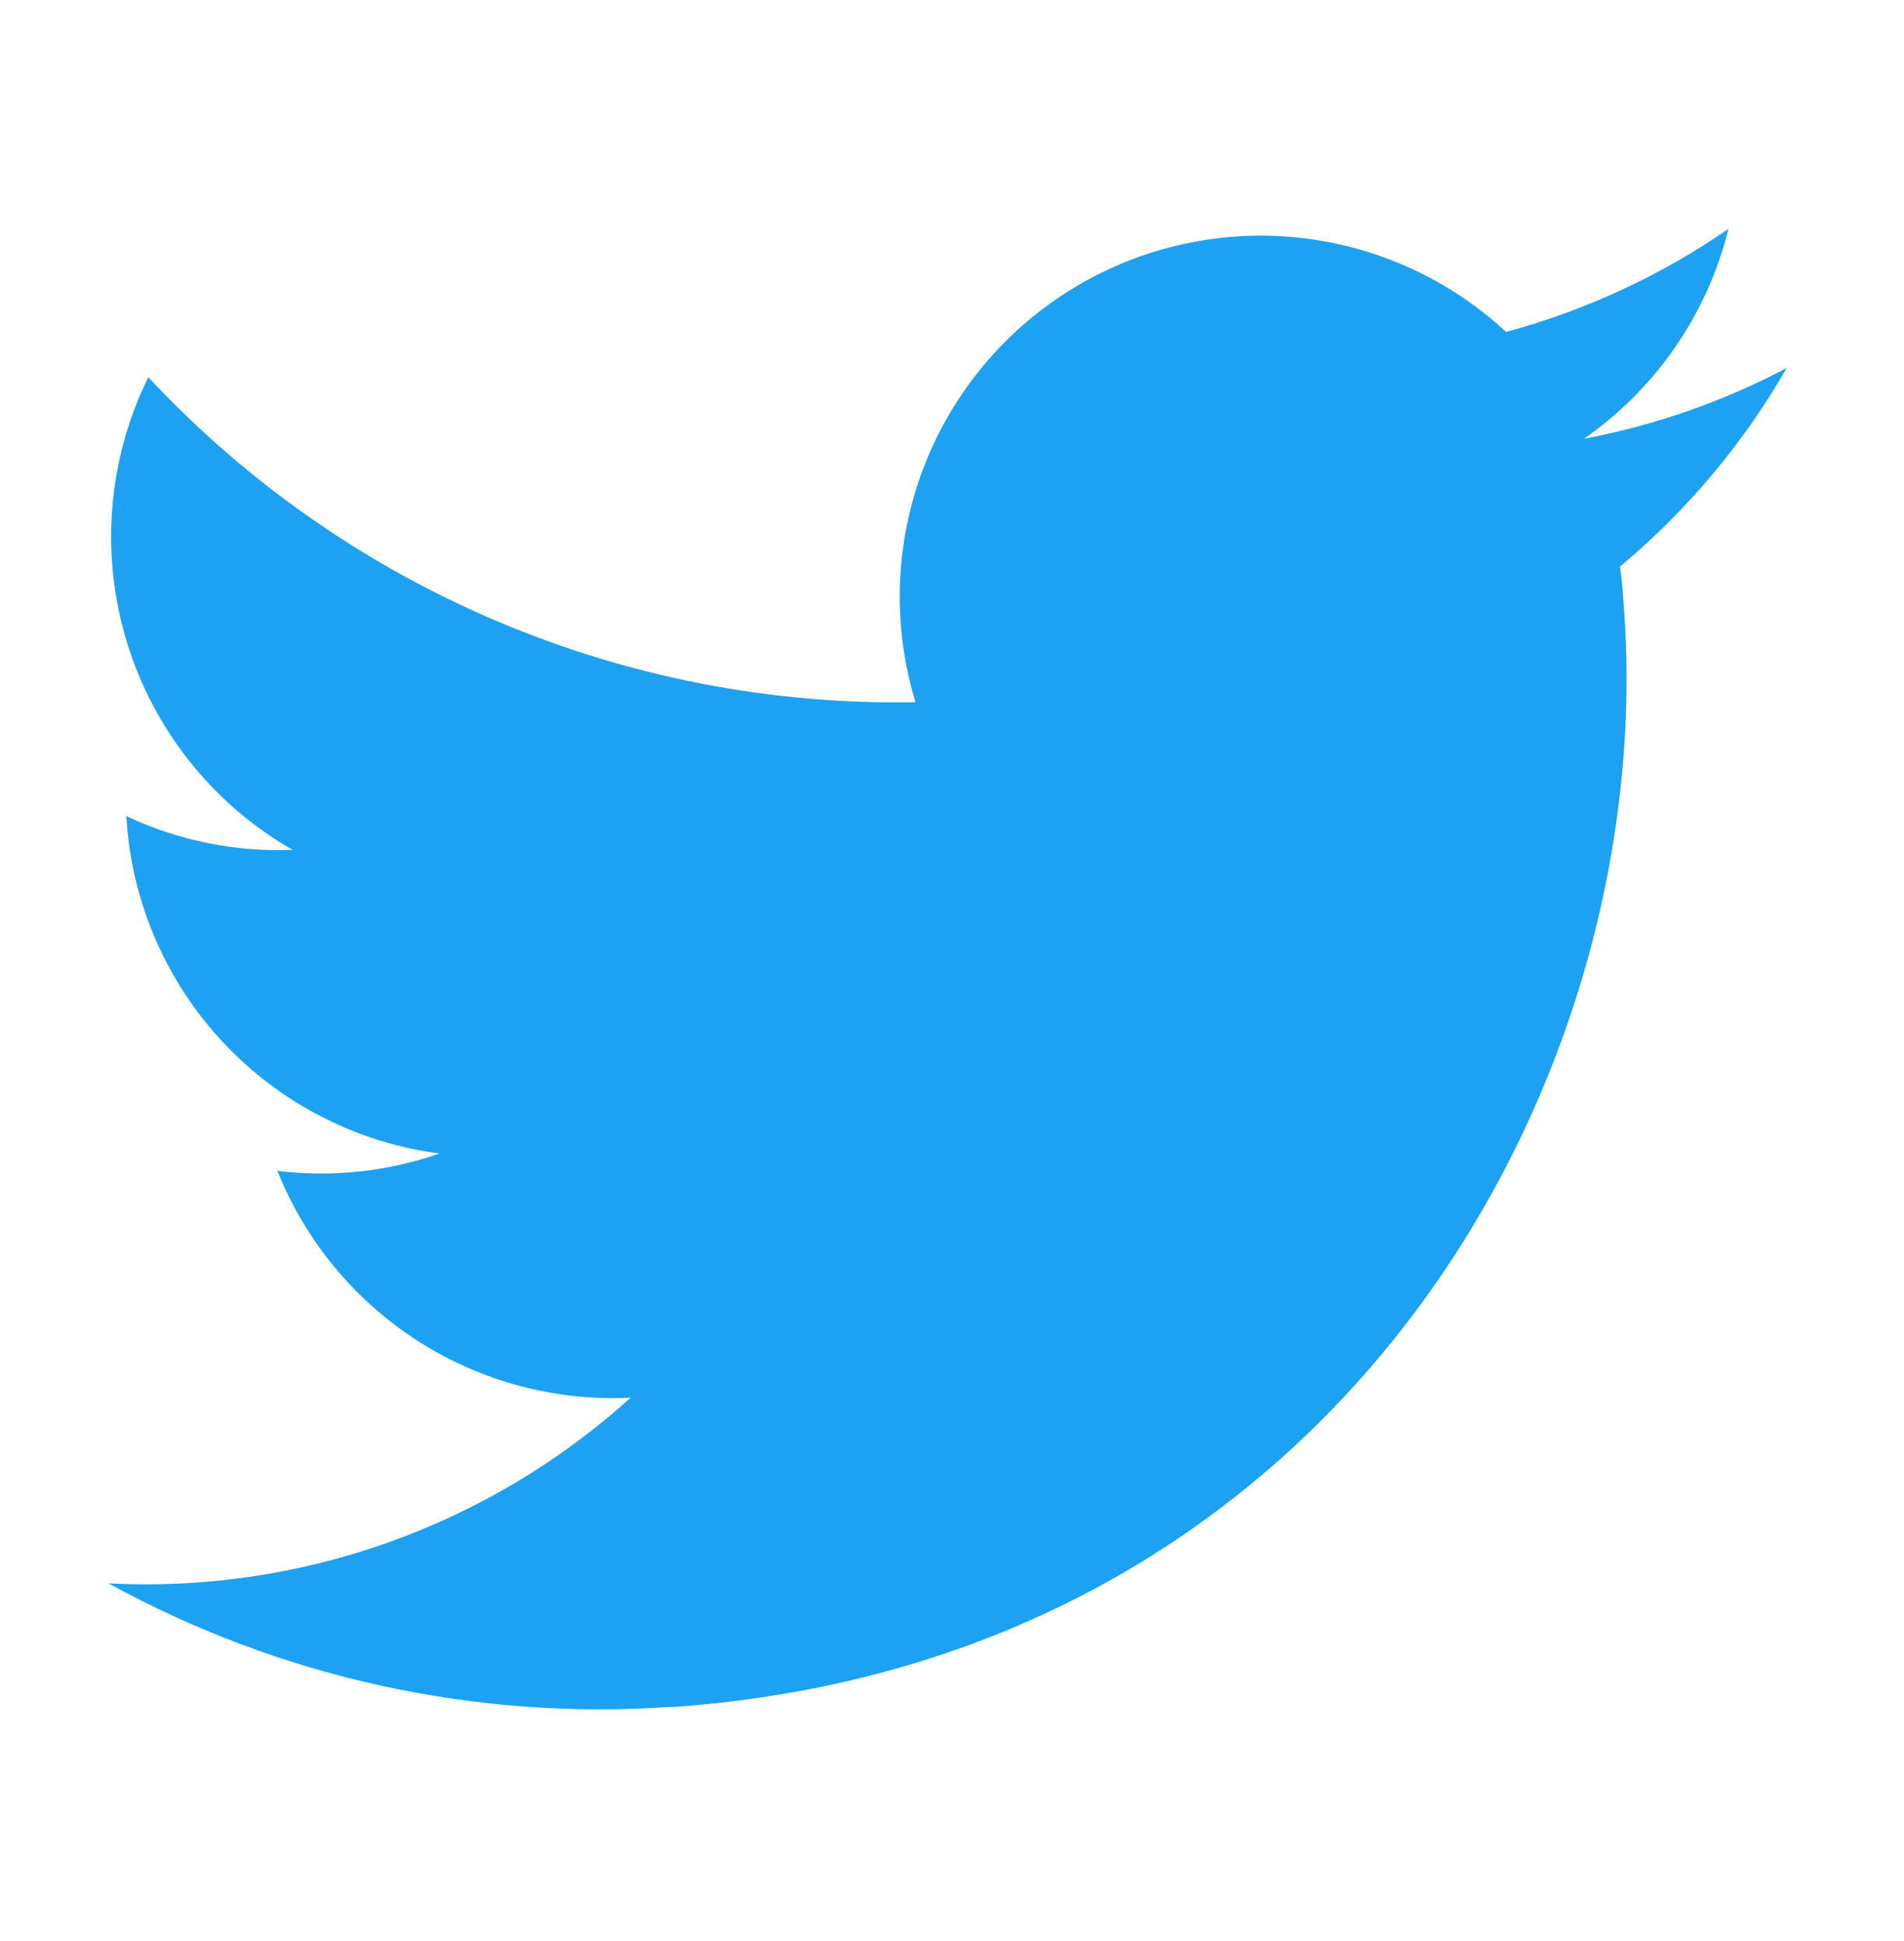 <svg width="52" height="53" viewBox="0 0 52 53" fill="none" xmlns="http://www.w3.org/2000/svg">
<g id="Twitter - Original" clip-path="url(#clip0_1_35)">
<path id="Vector" d="M18.327 46.613C36.398 45.371 45.253 29.72 44.361 16.737C44.332 16.312 44.303 15.889 44.245 15.469C46.072 13.946 47.614 12.11 48.797 10.047C47.059 10.965 45.192 11.617 43.26 11.98C45.227 10.612 46.63 8.575 47.206 6.249C45.356 7.526 43.302 8.478 41.132 9.063C39.542 7.589 37.511 6.681 35.353 6.478C33.196 6.275 31.031 6.789 29.195 7.941C27.358 9.092 25.953 10.816 25.195 12.847C24.438 14.877 24.37 17.101 25.004 19.174C21.084 19.246 17.193 18.494 13.584 16.965C9.974 15.436 6.726 13.165 4.05 10.3C2.942 12.549 2.733 15.136 3.466 17.534C4.199 19.932 5.817 21.96 7.993 23.206C6.426 23.268 4.868 22.951 3.449 22.283L3.458 22.408C3.614 24.676 4.551 26.82 6.108 28.477C7.665 30.134 9.748 31.201 12.002 31.497C10.583 31.991 9.069 32.153 7.577 31.97C8.339 33.879 9.679 35.502 11.409 36.613C13.139 37.723 15.172 38.265 17.225 38.163C15.298 39.904 13.047 41.248 10.6 42.118C8.153 42.988 5.558 43.368 2.964 43.234C7.656 45.809 12.989 46.979 18.327 46.605" fill="#1DA1F2"/>
</g>
<defs>
<clipPath id="clip0_1_35">
<rect width="48" height="48" fill="white" transform="translate(0.286 4.248) rotate(-3.931)"/>
</clipPath>
</defs>
</svg>
